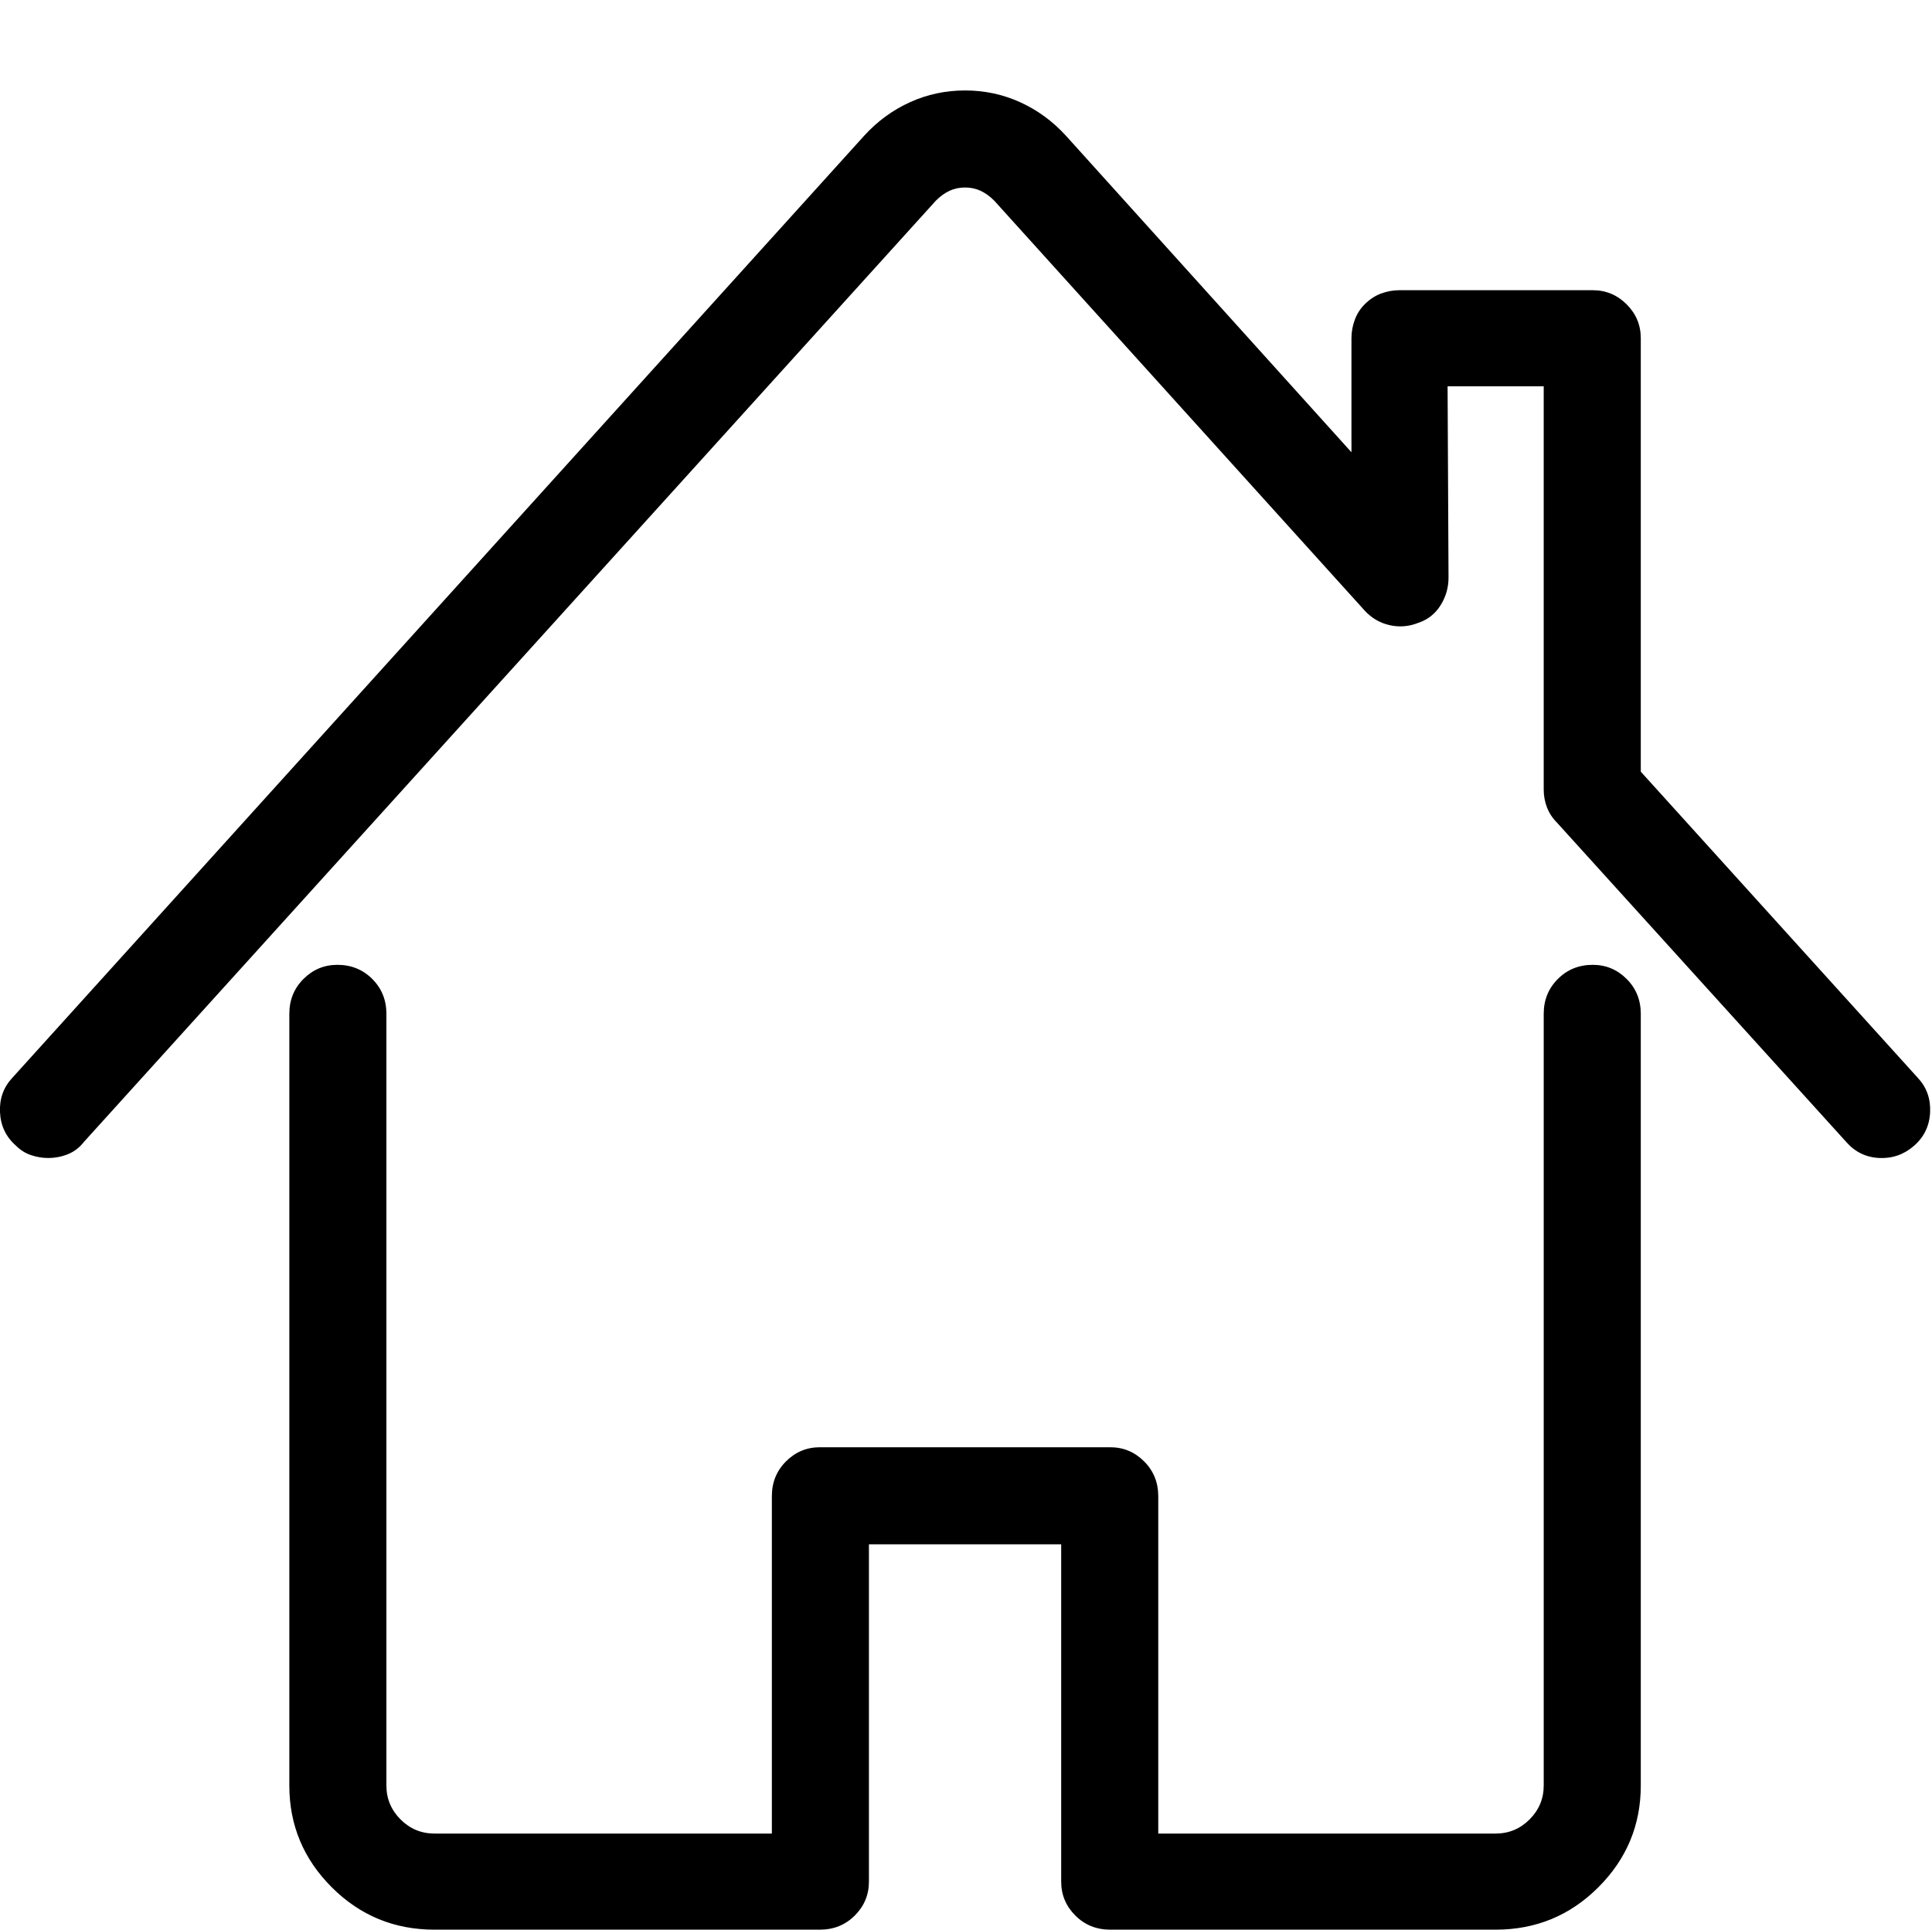 <?xml version="1.0" encoding="utf-8"?>
<!-- Generator: Adobe Illustrator 17.0.0, SVG Export Plug-In . SVG Version: 6.00 Build 0)  -->
<!DOCTYPE svg PUBLIC "-//W3C//DTD SVG 1.1//EN" "http://www.w3.org/Graphics/SVG/1.1/DTD/svg11.dtd">
<svg version="1.1" id="Layer_1" xmlns="http://www.w3.org/2000/svg" xmlns:xlink="http://www.w3.org/1999/xlink" x="0px" y="0px"
	 width="1025px" height="1024px" viewBox="0 0 1025 1024" enable-background="new 0 0 1025 1024" xml:space="preserve">
<g>
	<path d="M25.5 614.5c-3 0-5.998-0.5-8.998-1.5s-5.666-2.667-8-5c-5.333-4.667-8.167-10.583-8.501-17.75s1.833-13.25 6.5-18.25l452-500c7-7.667 15.084-13.583 24.25-17.75s18.916-6.25 29.25-6.25v0 0c10.333 0 20.083 2.083 29.25 6.25s17.25 10.083 24.25 17.75l151.5 168v-60.5c0-3.333 0.583-6.583 1.75-9.75s2.917-5.917 5.25-8.25c2.667-2.667 5.583-4.583 8.75-5.75s6.417-1.75 9.75-1.75h102.5c7 0 13 2.5 18 7.5s7.5 11 7.5 18v230l147 162.5c4.667 5 6.833 11.084 6.5 18.25s-3.167 13.083-8.5 17.75-11.5 6.833-18.5 6.5-12.833-3.167-17.5-8.5l-153.5-169.5c-2.333-2.333-4.083-5-5.25-8s-1.75-6.167-1.75-9.5v-214h-51l0.5 101.5c0 5.333-1.417 10.25-4.25 14.75s-6.75 7.583-11.75 9.25c-5 2-10.083 2.417-15.25 1.25s-9.583-3.75-13.25-7.75l-196.5-217.5c-2.333-2.333-4.75-4.083-7.25-5.25s-5.25-1.75-8.25-1.75-5.75 0.583-8.25 1.75-4.917 2.917-7.25 5.25l-452 499.5c-2.333 3-5.167 5.167-8.501 6.5s-6.834 2-10.5 2v0zM793.5 1024.001h-204.5c-7.333 0-13.5-2.5-18.5-7.5s-7.5-11-7.5-18v-179h-102v179c0 7-2.5 13-7.5 18s-11.166 7.5-18.5 7.5h-204.5c-21.334 0-39.5-7.5-54.5-22.5s-22.5-33-22.5-54v-409.5c0-7.334 2.5-13.5 7.5-18.5s11-7.5 18-7.5c7.333 0 13.5 2.5 18.5 7.5s7.5 11.166 7.5 18.5v409.5c0 7 2.5 13 7.5 18s11 7.5 18 7.5h179v-179c0-7.333 2.5-13.5 7.5-18.5s11-7.5 18-7.5h154c7 0 13 2.5 18 7.5s7.5 11.166 7.5 18.5v179h179c7 0 13-2.5 18-7.5s7.5-11 7.5-18v-409.5c0-7.334 2.5-13.5 7.5-18.5s11.167-7.5 18.5-7.5c7 0 13 2.5 18 7.5s7.5 11.166 7.5 18.5v409.5c0 21-7.5 39-22.5 54s-33.167 22.5-54.5 22.5v0z"/>
</g>
</svg>
